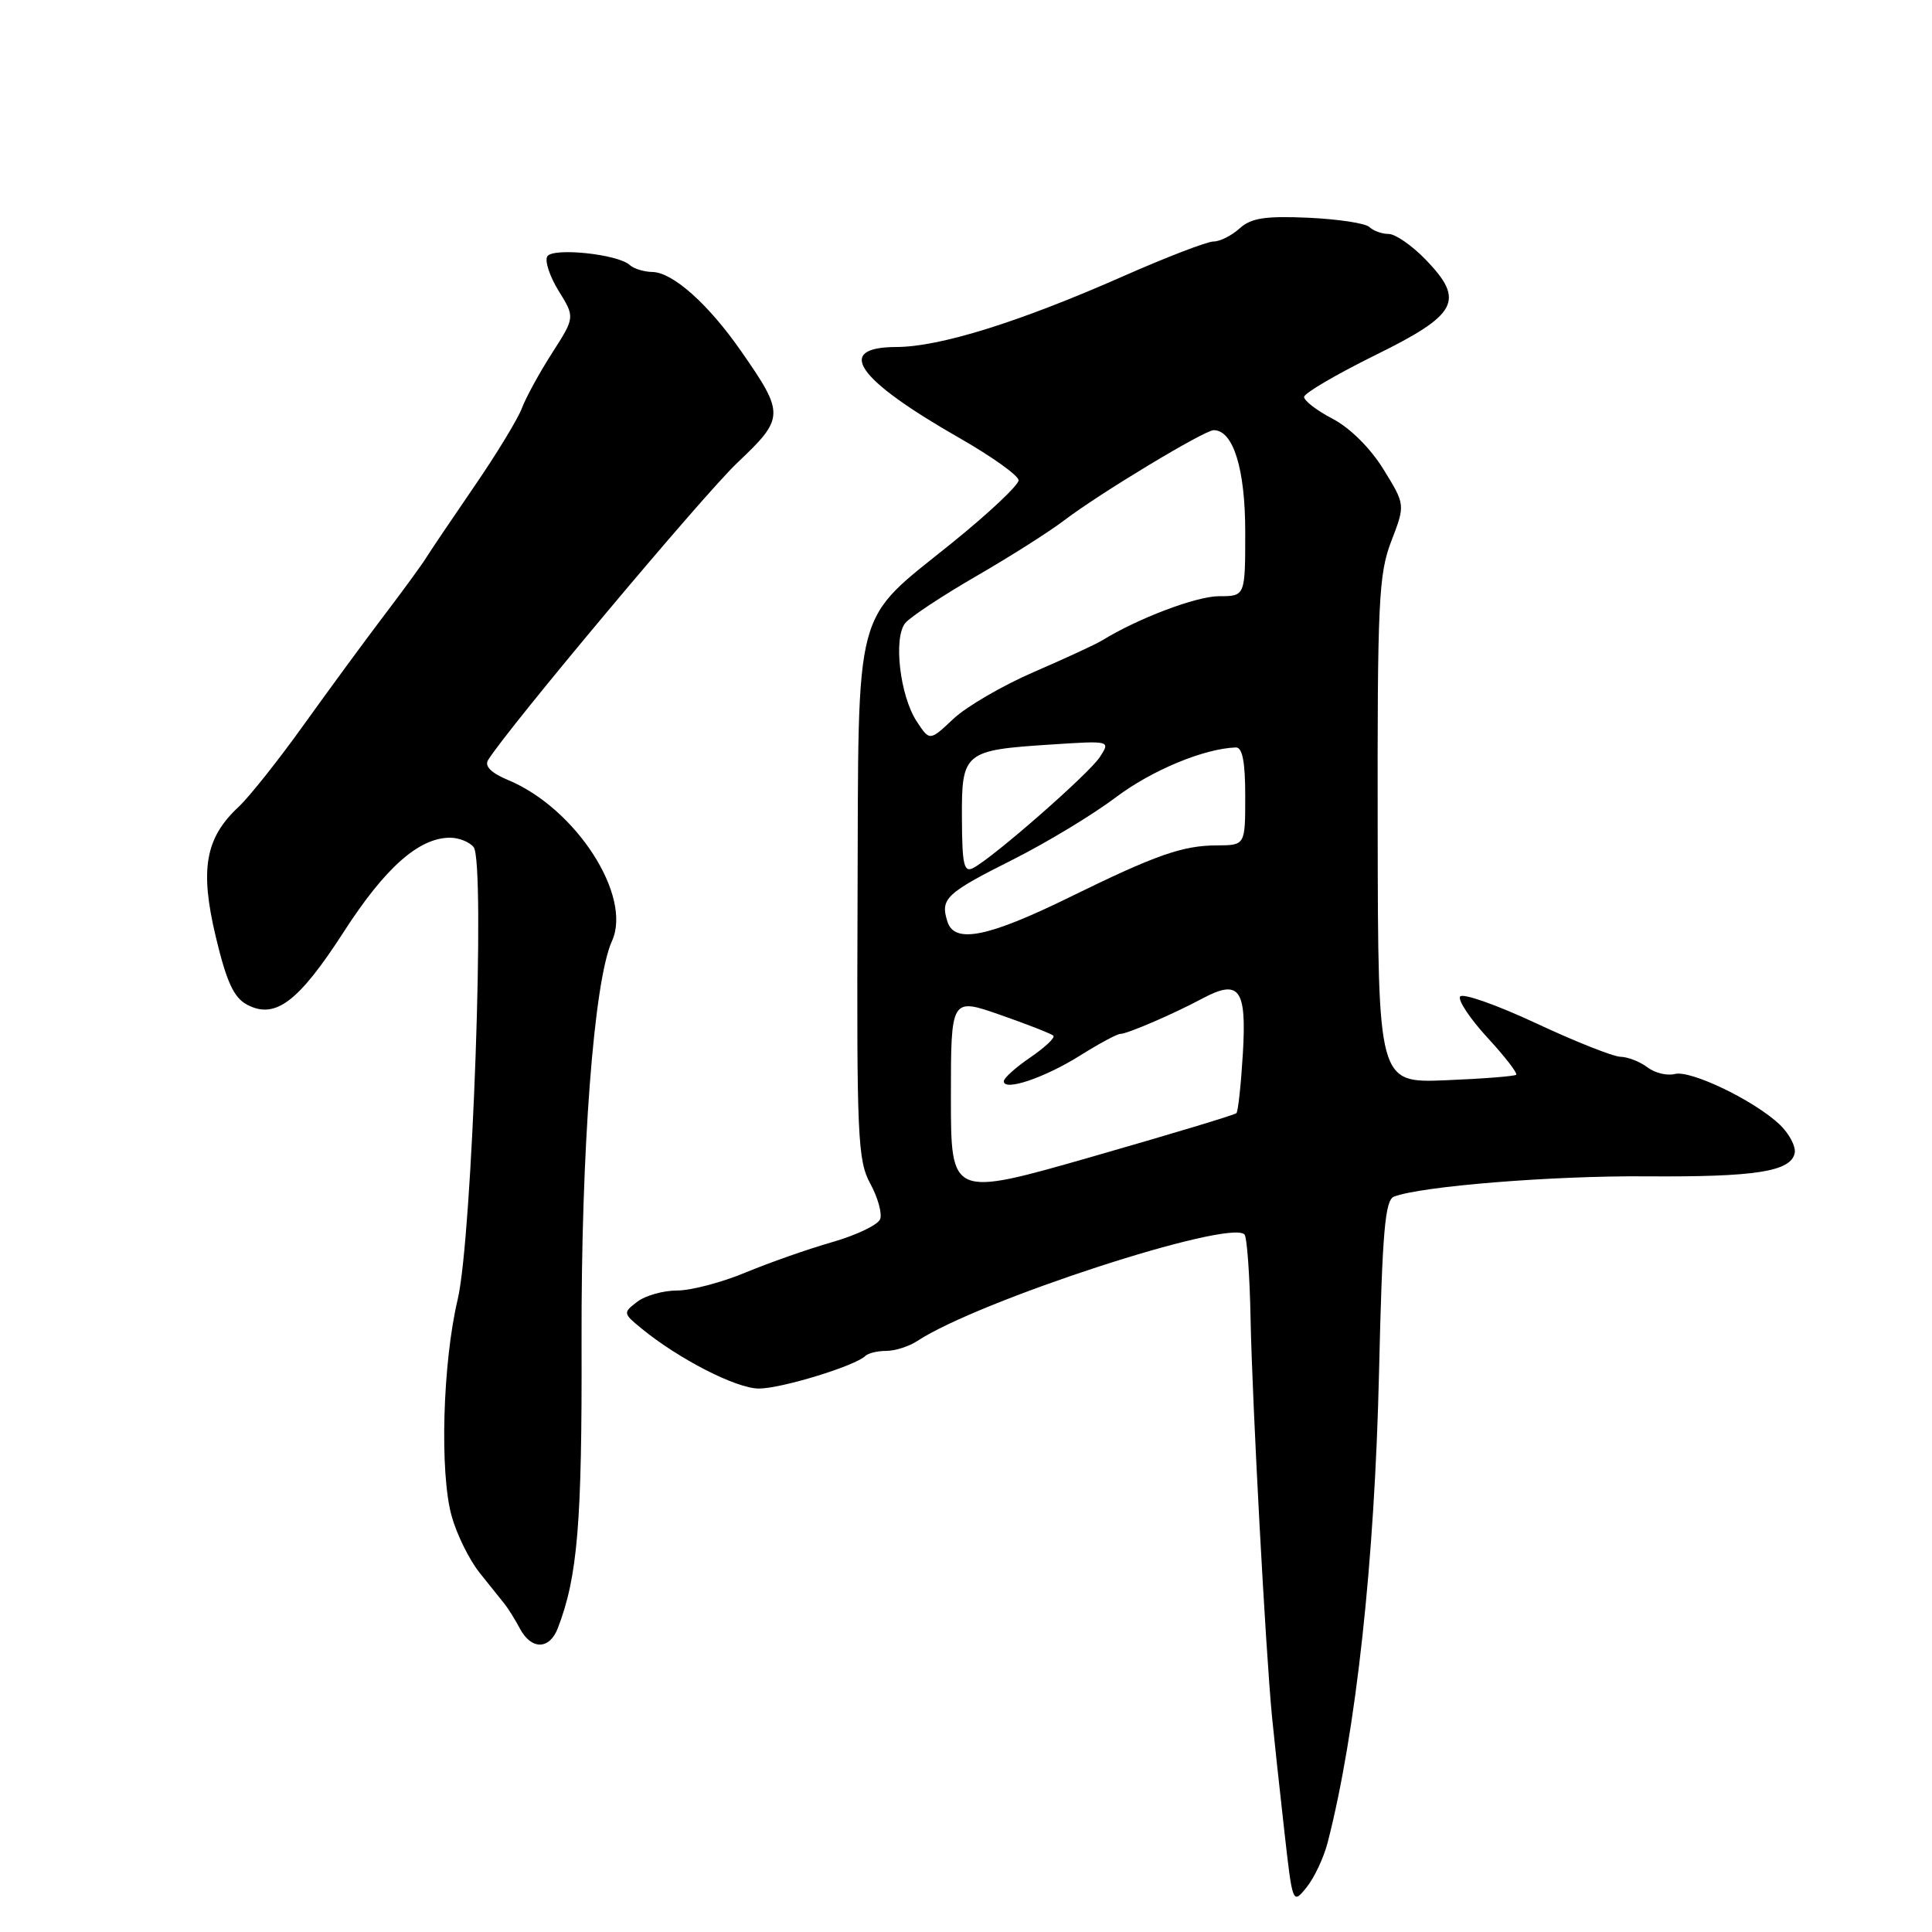 <?xml version="1.0" encoding="UTF-8" standalone="no"?>
<!DOCTYPE svg PUBLIC "-//W3C//DTD SVG 1.1//EN" "http://www.w3.org/Graphics/SVG/1.1/DTD/svg11.dtd" >
<svg xmlns="http://www.w3.org/2000/svg" xmlns:xlink="http://www.w3.org/1999/xlink" version="1.1" viewBox="0 0 256 256">
 <g >
 <path fill="currentColor"
d=" M 175.92 244.15 C 179.68 229.54 182.15 206.92 182.73 181.81 C 183.16 163.23 183.52 159.02 184.71 158.56 C 188.29 157.18 205.68 155.78 218.00 155.87 C 232.62 155.98 237.33 155.24 237.81 152.77 C 237.97 151.90 237.07 150.20 235.81 149.00 C 232.43 145.81 224.02 141.76 221.92 142.31 C 220.91 142.57 219.28 142.18 218.30 141.43 C 217.31 140.68 215.71 140.05 214.73 140.03 C 213.76 140.01 208.71 138.01 203.50 135.57 C 198.29 133.14 193.78 131.55 193.47 132.05 C 193.16 132.54 194.80 135.00 197.10 137.50 C 199.41 140.00 201.11 142.21 200.90 142.41 C 200.68 142.61 196.47 142.94 191.55 143.14 C 182.60 143.50 182.60 143.50 182.55 110.00 C 182.50 79.69 182.68 76.04 184.36 71.69 C 186.21 66.88 186.21 66.88 183.32 62.19 C 181.58 59.38 178.89 56.70 176.59 55.50 C 174.48 54.40 172.78 53.09 172.80 52.59 C 172.83 52.09 177.05 49.62 182.17 47.09 C 193.19 41.67 194.16 39.83 188.89 34.38 C 187.08 32.52 184.89 31.00 184.00 31.00 C 183.12 31.00 181.97 30.59 181.45 30.08 C 180.93 29.58 177.27 29.03 173.33 28.85 C 167.63 28.60 165.77 28.89 164.25 30.27 C 163.20 31.22 161.65 32.00 160.80 32.00 C 159.95 32.00 154.59 34.06 148.88 36.58 C 135.06 42.68 124.54 45.97 118.75 45.98 C 110.52 46.01 113.48 50.25 127.22 58.09 C 131.46 60.52 134.95 63.01 134.97 63.64 C 134.98 64.27 131.05 67.97 126.23 71.87 C 112.91 82.64 113.78 79.34 113.63 119.36 C 113.51 150.65 113.65 153.78 115.32 156.84 C 116.32 158.68 116.91 160.80 116.62 161.55 C 116.33 162.30 113.49 163.66 110.30 164.58 C 107.11 165.49 101.93 167.31 98.78 168.62 C 95.63 169.93 91.56 171.00 89.72 171.00 C 87.88 171.00 85.51 171.67 84.44 172.49 C 82.54 173.94 82.55 174.02 85.00 176.03 C 89.93 180.07 97.55 183.98 100.54 183.99 C 103.50 184.00 113.35 180.99 114.67 179.66 C 115.03 179.30 116.28 179.00 117.44 179.00 C 118.61 179.00 120.44 178.41 121.53 177.70 C 129.60 172.36 162.86 161.53 164.90 163.57 C 165.23 163.90 165.60 168.97 165.71 174.83 C 165.93 185.88 167.70 218.72 168.55 227.50 C 168.82 230.25 169.54 236.97 170.16 242.44 C 171.27 252.34 171.28 252.37 173.12 250.09 C 174.14 248.84 175.40 246.16 175.92 244.15 Z  M 73.91 215.75 C 76.54 208.93 77.13 201.80 77.06 177.85 C 76.99 152.36 78.69 129.98 81.09 124.69 C 83.81 118.73 76.33 107.12 67.35 103.37 C 65.09 102.43 64.18 101.52 64.67 100.72 C 67.24 96.54 93.18 65.60 97.70 61.32 C 103.97 55.38 103.99 54.85 98.22 46.56 C 93.88 40.31 89.16 36.09 86.45 36.04 C 85.32 36.02 83.97 35.60 83.45 35.12 C 81.90 33.67 73.26 32.77 72.52 33.97 C 72.16 34.56 72.83 36.61 74.02 38.54 C 76.19 42.04 76.19 42.04 73.16 46.77 C 71.49 49.37 69.68 52.68 69.14 54.12 C 68.59 55.56 65.75 60.23 62.82 64.49 C 59.90 68.75 57.05 72.97 56.50 73.86 C 55.95 74.76 53.44 78.20 50.93 81.50 C 48.42 84.80 43.63 91.33 40.28 96.00 C 36.94 100.67 33.04 105.58 31.63 106.90 C 27.19 111.03 26.46 115.19 28.59 124.12 C 30.01 130.08 30.98 132.18 32.71 133.11 C 36.45 135.11 39.52 132.81 45.54 123.49 C 51.03 114.97 55.50 111.01 59.63 111.00 C 60.80 111.00 62.21 111.56 62.76 112.25 C 64.34 114.23 62.58 163.97 60.65 172.16 C 58.65 180.60 58.24 195.17 59.85 200.90 C 60.52 203.32 62.19 206.70 63.55 208.40 C 64.92 210.11 66.41 211.98 66.88 212.56 C 67.35 213.15 68.26 214.61 68.90 215.81 C 70.41 218.64 72.81 218.61 73.91 215.75 Z  M 126.00 145.41 C 126.00 132.19 126.00 132.19 132.55 134.48 C 136.16 135.74 139.32 136.98 139.58 137.24 C 139.83 137.50 138.46 138.79 136.53 140.11 C 134.60 141.42 133.01 142.85 133.01 143.27 C 132.99 144.64 138.39 142.83 143.09 139.88 C 145.61 138.30 148.02 137.00 148.44 137.00 C 149.36 137.00 155.47 134.37 159.30 132.32 C 164.22 129.69 165.19 131.00 164.69 139.54 C 164.44 143.69 164.06 147.27 163.83 147.50 C 163.61 147.73 155.00 150.32 144.71 153.27 C 126.00 158.63 126.00 158.63 126.00 145.41 Z  M 125.54 122.12 C 124.57 119.07 125.30 118.38 134.25 113.88 C 138.70 111.64 144.82 107.94 147.84 105.66 C 152.58 102.08 159.52 99.19 163.75 99.04 C 164.63 99.01 165.00 100.94 165.00 105.50 C 165.00 112.00 165.00 112.00 161.25 112.02 C 156.70 112.03 153.13 113.29 141.82 118.84 C 130.92 124.19 126.48 125.09 125.54 122.12 Z  M 127.46 108.46 C 127.41 99.65 127.72 99.40 139.32 98.65 C 147.15 98.14 147.15 98.14 145.73 100.32 C 144.29 102.52 131.78 113.49 129.00 114.99 C 127.73 115.68 127.49 114.67 127.46 108.46 Z  M 121.47 95.59 C 119.24 92.20 118.35 84.49 119.96 82.55 C 120.62 81.75 124.84 78.96 129.33 76.36 C 133.83 73.76 139.07 70.43 141.00 68.96 C 145.58 65.45 159.59 57.00 160.82 57.00 C 163.41 57.00 165.00 62.12 165.00 70.46 C 165.00 79.00 165.00 79.00 161.53 79.00 C 158.53 79.00 150.78 81.93 146.00 84.88 C 145.18 85.38 141.12 87.26 137.00 89.04 C 132.88 90.82 128.08 93.61 126.34 95.24 C 123.19 98.21 123.19 98.21 121.47 95.59 Z "/>
</g>
</svg>